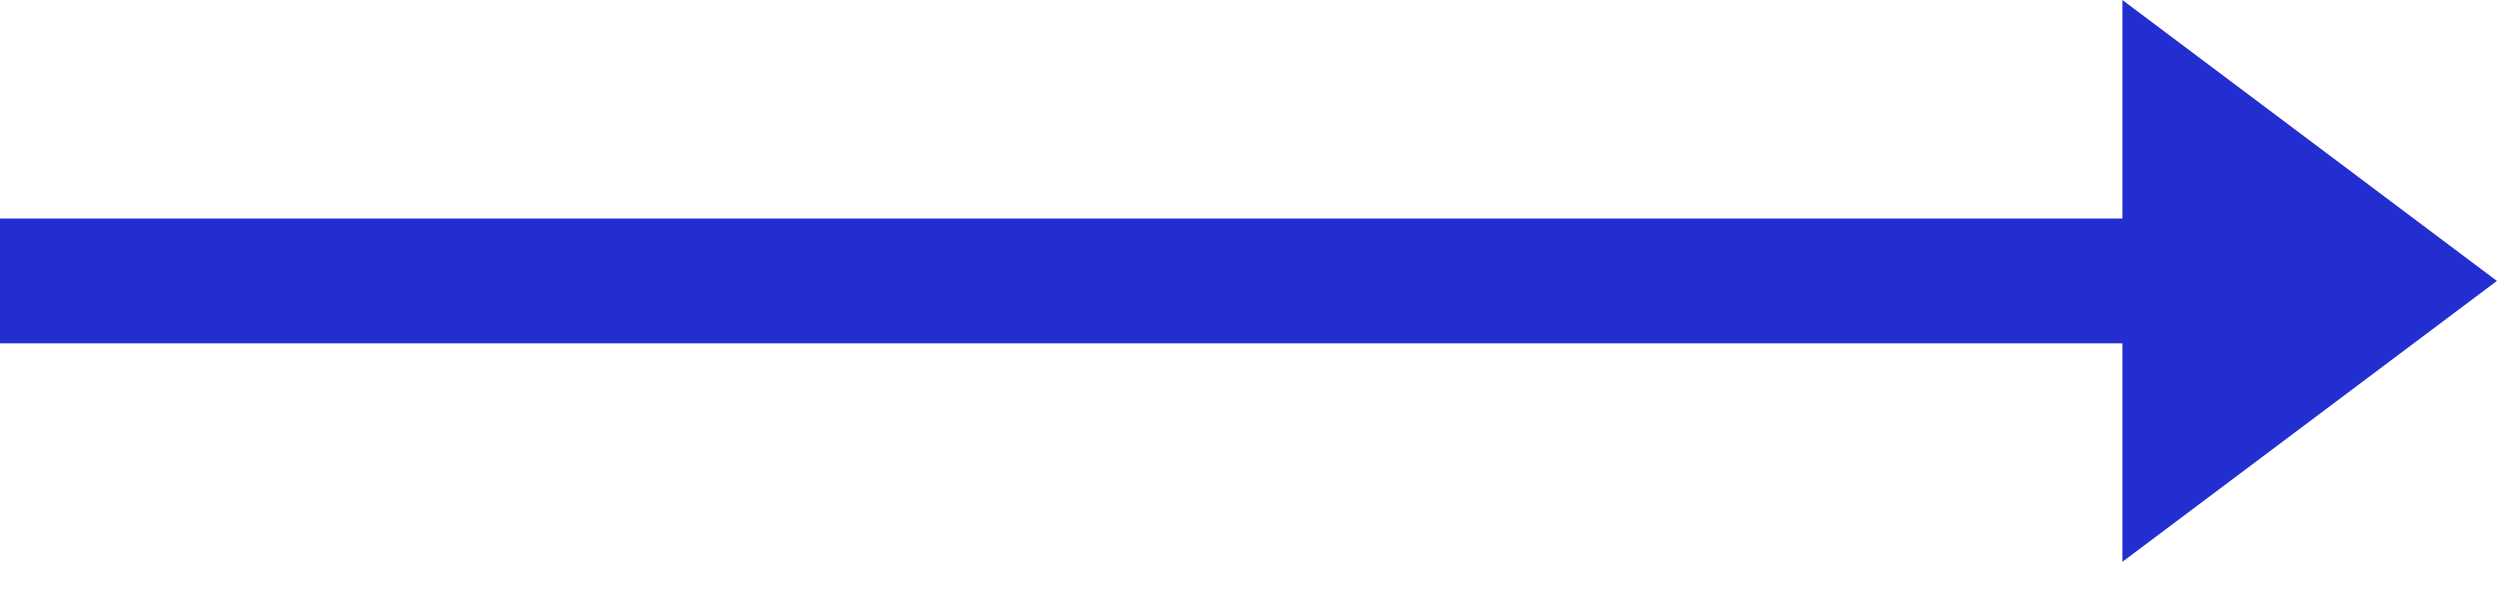<svg width="25" height="6" viewBox="0 0 25 6" fill="none" xmlns="http://www.w3.org/2000/svg">
<path fill-rule="evenodd" clip-rule="evenodd" d="M21.224 2.185V0L24.969 2.809L21.224 5.618V3.433H0V2.185H21.224Z" fill="#232ED1"/>
</svg>
